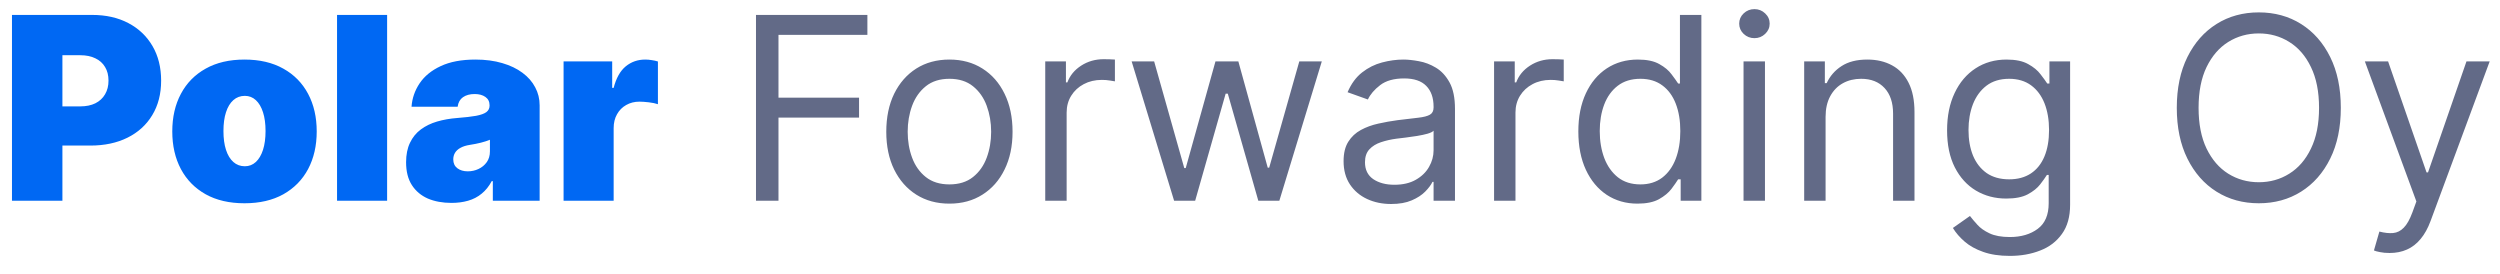 <svg width="137" height="15" viewBox="0 0 137 15" fill="none" xmlns="http://www.w3.org/2000/svg">
<path d="M0.656 11V0.818H5.051C5.807 0.818 6.468 0.967 7.035 1.266C7.602 1.564 8.042 1.983 8.357 2.523C8.672 3.064 8.83 3.695 8.83 4.418C8.83 5.147 8.667 5.778 8.342 6.312C8.021 6.845 7.568 7.256 6.985 7.545C6.405 7.833 5.727 7.977 4.952 7.977H2.327V5.83H4.395C4.72 5.83 4.996 5.773 5.225 5.661C5.457 5.545 5.634 5.38 5.757 5.168C5.883 4.956 5.946 4.706 5.946 4.418C5.946 4.126 5.883 3.877 5.757 3.672C5.634 3.463 5.457 3.304 5.225 3.195C4.996 3.082 4.72 3.026 4.395 3.026H3.42V11H0.656ZM13.398 11.139C12.57 11.139 11.861 10.975 11.271 10.647C10.681 10.316 10.228 9.855 9.913 9.265C9.598 8.672 9.441 7.984 9.441 7.202C9.441 6.42 9.598 5.733 9.913 5.143C10.228 4.55 10.681 4.089 11.271 3.761C11.861 3.43 12.57 3.264 13.398 3.264C14.227 3.264 14.936 3.43 15.526 3.761C16.116 4.089 16.569 4.55 16.884 5.143C17.198 5.733 17.356 6.42 17.356 7.202C17.356 7.984 17.198 8.672 16.884 9.265C16.569 9.855 16.116 10.316 15.526 10.647C14.936 10.975 14.227 11.139 13.398 11.139ZM13.418 9.111C13.65 9.111 13.851 9.033 14.02 8.877C14.189 8.721 14.32 8.499 14.413 8.211C14.505 7.923 14.552 7.58 14.552 7.182C14.552 6.781 14.505 6.438 14.413 6.153C14.32 5.864 14.189 5.642 14.02 5.487C13.851 5.331 13.65 5.253 13.418 5.253C13.173 5.253 12.963 5.331 12.787 5.487C12.611 5.642 12.477 5.864 12.384 6.153C12.291 6.438 12.245 6.781 12.245 7.182C12.245 7.58 12.291 7.923 12.384 8.211C12.477 8.499 12.611 8.721 12.787 8.877C12.963 9.033 13.173 9.111 13.418 9.111ZM21.214 0.818V11H18.47V0.818H21.214ZM24.74 11.119C24.253 11.119 23.822 11.04 23.447 10.881C23.076 10.718 22.784 10.473 22.572 10.145C22.36 9.817 22.254 9.399 22.254 8.892C22.254 8.474 22.325 8.118 22.468 7.823C22.61 7.525 22.809 7.281 23.064 7.092C23.32 6.903 23.616 6.759 23.954 6.66C24.296 6.56 24.664 6.496 25.058 6.466C25.486 6.433 25.829 6.393 26.087 6.347C26.349 6.297 26.538 6.229 26.654 6.143C26.77 6.053 26.828 5.936 26.828 5.79V5.77C26.828 5.571 26.752 5.419 26.599 5.312C26.447 5.206 26.251 5.153 26.013 5.153C25.751 5.153 25.537 5.211 25.371 5.327C25.209 5.44 25.111 5.614 25.078 5.849H22.552C22.585 5.385 22.733 4.958 22.995 4.567C23.26 4.172 23.646 3.857 24.153 3.622C24.66 3.384 25.293 3.264 26.052 3.264C26.599 3.264 27.09 3.329 27.524 3.458C27.958 3.584 28.328 3.761 28.633 3.99C28.938 4.215 29.17 4.481 29.329 4.786C29.491 5.087 29.572 5.415 29.572 5.77V11H27.007V9.926H26.947C26.795 10.211 26.609 10.441 26.39 10.617C26.175 10.793 25.928 10.921 25.65 11C25.375 11.079 25.071 11.119 24.74 11.119ZM25.635 9.389C25.844 9.389 26.039 9.346 26.221 9.26C26.407 9.174 26.558 9.049 26.674 8.887C26.79 8.725 26.848 8.527 26.848 8.295V7.659C26.775 7.689 26.697 7.717 26.614 7.744C26.535 7.77 26.448 7.795 26.356 7.818C26.266 7.841 26.17 7.863 26.067 7.883C25.968 7.903 25.863 7.921 25.754 7.938C25.542 7.971 25.368 8.025 25.232 8.102C25.099 8.174 25 8.266 24.934 8.375C24.871 8.481 24.839 8.6 24.839 8.733C24.839 8.945 24.914 9.107 25.063 9.22C25.212 9.333 25.403 9.389 25.635 9.389ZM30.884 11V3.364H33.548V4.815H33.628C33.767 4.278 33.987 3.886 34.289 3.637C34.594 3.388 34.95 3.264 35.358 3.264C35.477 3.264 35.595 3.274 35.711 3.294C35.83 3.311 35.945 3.335 36.054 3.369V5.71C35.918 5.664 35.751 5.629 35.552 5.606C35.353 5.583 35.182 5.571 35.04 5.571C34.771 5.571 34.529 5.632 34.314 5.755C34.102 5.874 33.934 6.043 33.812 6.262C33.689 6.478 33.628 6.731 33.628 7.023V11H30.884Z" fill="#0068F3"/>
<path d="M41.428 11V0.818H47.533V1.912H42.661V5.352H47.076V6.446H42.661V11H41.428ZM52.028 11.159C51.338 11.159 50.733 10.995 50.213 10.667C49.696 10.339 49.292 9.88 49 9.29C48.712 8.7 48.568 8.01 48.568 7.222C48.568 6.426 48.712 5.732 49 5.138C49.292 4.545 49.696 4.085 50.213 3.756C50.733 3.428 51.338 3.264 52.028 3.264C52.717 3.264 53.32 3.428 53.837 3.756C54.358 4.085 54.762 4.545 55.05 5.138C55.342 5.732 55.488 6.426 55.488 7.222C55.488 8.01 55.342 8.7 55.05 9.29C54.762 9.88 54.358 10.339 53.837 10.667C53.32 10.995 52.717 11.159 52.028 11.159ZM52.028 10.105C52.551 10.105 52.982 9.971 53.32 9.702C53.658 9.434 53.909 9.081 54.071 8.643C54.233 8.206 54.315 7.732 54.315 7.222C54.315 6.711 54.233 6.236 54.071 5.795C53.909 5.354 53.658 4.998 53.32 4.726C52.982 4.454 52.551 4.318 52.028 4.318C51.504 4.318 51.073 4.454 50.735 4.726C50.397 4.998 50.147 5.354 49.984 5.795C49.822 6.236 49.741 6.711 49.741 7.222C49.741 7.732 49.822 8.206 49.984 8.643C50.147 9.081 50.397 9.434 50.735 9.702C51.073 9.971 51.504 10.105 52.028 10.105ZM57.279 11V3.364H58.413V4.517H58.492C58.631 4.139 58.883 3.833 59.248 3.597C59.612 3.362 60.023 3.244 60.481 3.244C60.567 3.244 60.675 3.246 60.804 3.249C60.933 3.253 61.031 3.258 61.097 3.264V4.457C61.057 4.447 60.966 4.433 60.824 4.413C60.684 4.389 60.537 4.378 60.381 4.378C60.01 4.378 59.679 4.456 59.387 4.612C59.099 4.764 58.87 4.976 58.701 5.248C58.535 5.516 58.452 5.823 58.452 6.168V11H57.279ZM64.341 11L62.014 3.364H63.247L64.898 9.21H64.978L66.608 3.364H67.861L69.472 9.19H69.551L71.202 3.364H72.435L70.108 11H68.955L67.284 5.134H67.165L65.495 11H64.341ZM76.233 11.179C75.749 11.179 75.31 11.088 74.916 10.905C74.521 10.72 74.208 10.453 73.976 10.105C73.744 9.754 73.628 9.33 73.628 8.832C73.628 8.395 73.714 8.04 73.886 7.768C74.059 7.493 74.289 7.278 74.578 7.122C74.866 6.966 75.184 6.85 75.532 6.774C75.883 6.695 76.236 6.632 76.591 6.585C77.055 6.526 77.431 6.481 77.72 6.451C78.011 6.418 78.223 6.363 78.356 6.287C78.492 6.211 78.56 6.078 78.56 5.889V5.849C78.56 5.359 78.426 4.978 78.157 4.706C77.892 4.434 77.489 4.298 76.949 4.298C76.389 4.298 75.95 4.421 75.632 4.666C75.313 4.911 75.09 5.173 74.96 5.452L73.847 5.054C74.046 4.59 74.311 4.229 74.642 3.97C74.977 3.708 75.342 3.526 75.736 3.423C76.134 3.317 76.525 3.264 76.909 3.264C77.154 3.264 77.436 3.294 77.754 3.354C78.076 3.41 78.386 3.528 78.684 3.707C78.986 3.886 79.236 4.156 79.435 4.517C79.634 4.878 79.733 5.362 79.733 5.969V11H78.56V9.966H78.5C78.421 10.132 78.288 10.309 78.103 10.498C77.917 10.687 77.67 10.848 77.362 10.98C77.053 11.113 76.677 11.179 76.233 11.179ZM76.412 10.125C76.876 10.125 77.267 10.034 77.585 9.852C77.907 9.669 78.149 9.434 78.311 9.146C78.477 8.857 78.56 8.554 78.56 8.236V7.162C78.51 7.222 78.401 7.276 78.232 7.326C78.066 7.372 77.874 7.414 77.655 7.45C77.44 7.483 77.229 7.513 77.024 7.54C76.821 7.563 76.657 7.583 76.531 7.599C76.227 7.639 75.942 7.704 75.676 7.793C75.415 7.88 75.202 8.01 75.04 8.186C74.881 8.358 74.801 8.594 74.801 8.892C74.801 9.3 74.952 9.608 75.254 9.817C75.559 10.022 75.945 10.125 76.412 10.125ZM81.875 11V3.364H83.008V4.517H83.088C83.227 4.139 83.479 3.833 83.843 3.597C84.208 3.362 84.619 3.244 85.076 3.244C85.162 3.244 85.27 3.246 85.4 3.249C85.529 3.253 85.626 3.258 85.693 3.264V4.457C85.653 4.447 85.562 4.433 85.419 4.413C85.28 4.389 85.133 4.378 84.977 4.378C84.606 4.378 84.274 4.456 83.983 4.612C83.694 4.764 83.466 4.976 83.296 5.248C83.131 5.516 83.048 5.823 83.048 6.168V11H81.875ZM89.735 11.159C89.098 11.159 88.537 10.998 88.049 10.677C87.562 10.352 87.181 9.895 86.906 9.305C86.631 8.711 86.493 8.01 86.493 7.202C86.493 6.4 86.631 5.704 86.906 5.114C87.181 4.524 87.564 4.068 88.054 3.746C88.545 3.425 89.112 3.264 89.755 3.264C90.252 3.264 90.644 3.347 90.933 3.513C91.225 3.675 91.447 3.861 91.599 4.07C91.755 4.275 91.876 4.444 91.962 4.577H92.061V0.818H93.235V11H92.101V9.827H91.962C91.876 9.966 91.753 10.142 91.594 10.354C91.435 10.562 91.208 10.75 90.913 10.915C90.618 11.078 90.225 11.159 89.735 11.159ZM89.894 10.105C90.365 10.105 90.762 9.982 91.087 9.737C91.412 9.489 91.659 9.146 91.828 8.708C91.997 8.267 92.081 7.759 92.081 7.182C92.081 6.612 91.999 6.113 91.833 5.685C91.667 5.255 91.422 4.92 91.097 4.681C90.772 4.439 90.371 4.318 89.894 4.318C89.397 4.318 88.982 4.446 88.651 4.701C88.323 4.953 88.076 5.296 87.91 5.73C87.748 6.161 87.666 6.645 87.666 7.182C87.666 7.725 87.749 8.219 87.915 8.663C88.084 9.104 88.333 9.455 88.661 9.717C88.992 9.976 89.403 10.105 89.894 10.105ZM95.546 11V3.364H96.72V11H95.546ZM96.143 2.091C95.914 2.091 95.717 2.013 95.552 1.857C95.389 1.701 95.308 1.514 95.308 1.295C95.308 1.077 95.389 0.889 95.552 0.734C95.717 0.578 95.914 0.5 96.143 0.5C96.372 0.5 96.567 0.578 96.73 0.734C96.895 0.889 96.978 1.077 96.978 1.295C96.978 1.514 96.895 1.701 96.73 1.857C96.567 2.013 96.372 2.091 96.143 2.091ZM100.042 6.406V11H98.869V3.364H100.002V4.557H100.102C100.281 4.169 100.552 3.857 100.917 3.622C101.282 3.384 101.752 3.264 102.329 3.264C102.846 3.264 103.298 3.37 103.686 3.582C104.074 3.791 104.376 4.109 104.591 4.537C104.807 4.961 104.914 5.498 104.914 6.148V11H103.741V6.227C103.741 5.627 103.585 5.16 103.274 4.825C102.962 4.487 102.535 4.318 101.991 4.318C101.616 4.318 101.282 4.399 100.987 4.562C100.695 4.724 100.465 4.961 100.296 5.273C100.127 5.584 100.042 5.962 100.042 6.406ZM110.141 14.023C109.574 14.023 109.087 13.95 108.679 13.804C108.271 13.662 107.932 13.473 107.66 13.237C107.391 13.005 107.178 12.757 107.018 12.492L107.953 11.835C108.059 11.974 108.193 12.133 108.356 12.312C108.518 12.495 108.74 12.652 109.022 12.785C109.307 12.921 109.68 12.989 110.141 12.989C110.757 12.989 111.266 12.839 111.667 12.541C112.068 12.243 112.268 11.776 112.268 11.139V9.588H112.169C112.083 9.727 111.96 9.9 111.801 10.105C111.645 10.307 111.42 10.488 111.125 10.647C110.833 10.803 110.439 10.881 109.942 10.881C109.325 10.881 108.772 10.735 108.281 10.443C107.794 10.152 107.408 9.727 107.123 9.17C106.841 8.614 106.7 7.938 106.7 7.142C106.7 6.36 106.838 5.679 107.113 5.099C107.388 4.515 107.771 4.065 108.261 3.746C108.752 3.425 109.319 3.264 109.962 3.264C110.459 3.264 110.853 3.347 111.145 3.513C111.44 3.675 111.665 3.861 111.821 4.07C111.98 4.275 112.103 4.444 112.189 4.577H112.308V3.364H113.442V11.219C113.442 11.875 113.293 12.409 112.994 12.82C112.699 13.234 112.302 13.537 111.801 13.729C111.304 13.925 110.75 14.023 110.141 14.023ZM110.101 9.827C110.571 9.827 110.969 9.719 111.294 9.504C111.619 9.288 111.866 8.978 112.035 8.574C112.204 8.17 112.288 7.686 112.288 7.122C112.288 6.572 112.205 6.086 112.04 5.665C111.874 5.245 111.629 4.915 111.304 4.676C110.979 4.438 110.578 4.318 110.101 4.318C109.604 4.318 109.189 4.444 108.858 4.696C108.53 4.948 108.283 5.286 108.117 5.71C107.955 6.134 107.874 6.605 107.874 7.122C107.874 7.652 107.956 8.121 108.122 8.529C108.291 8.933 108.54 9.252 108.868 9.484C109.199 9.712 109.61 9.827 110.101 9.827ZM128.277 5.909C128.277 6.983 128.083 7.911 127.695 8.693C127.308 9.475 126.776 10.079 126.099 10.503C125.423 10.927 124.651 11.139 123.783 11.139C122.914 11.139 122.142 10.927 121.466 10.503C120.79 10.079 120.258 9.475 119.87 8.693C119.482 7.911 119.288 6.983 119.288 5.909C119.288 4.835 119.482 3.907 119.87 3.125C120.258 2.343 120.79 1.74 121.466 1.315C122.142 0.891 122.914 0.679 123.783 0.679C124.651 0.679 125.423 0.891 126.099 1.315C126.776 1.74 127.308 2.343 127.695 3.125C128.083 3.907 128.277 4.835 128.277 5.909ZM127.084 5.909C127.084 5.027 126.936 4.283 126.641 3.677C126.35 3.07 125.954 2.611 125.453 2.3C124.956 1.988 124.399 1.832 123.783 1.832C123.166 1.832 122.608 1.988 122.107 2.3C121.61 2.611 121.214 3.07 120.919 3.677C120.627 4.283 120.482 5.027 120.482 5.909C120.482 6.791 120.627 7.535 120.919 8.141C121.214 8.748 121.61 9.207 122.107 9.518C122.608 9.83 123.166 9.986 123.783 9.986C124.399 9.986 124.956 9.83 125.453 9.518C125.954 9.207 126.35 8.748 126.641 8.141C126.936 7.535 127.084 6.791 127.084 5.909ZM130.947 13.864C130.748 13.864 130.571 13.847 130.415 13.814C130.259 13.784 130.151 13.754 130.092 13.724L130.39 12.69C130.675 12.763 130.927 12.79 131.146 12.77C131.364 12.75 131.558 12.652 131.727 12.477C131.9 12.304 132.057 12.024 132.2 11.636L132.418 11.04L129.594 3.364H130.867L132.975 9.449H133.055L135.163 3.364H136.435L133.194 12.114C133.048 12.508 132.867 12.835 132.652 13.093C132.437 13.355 132.186 13.549 131.901 13.675C131.62 13.801 131.301 13.864 130.947 13.864Z" fill="#626A87"/>
</svg>
